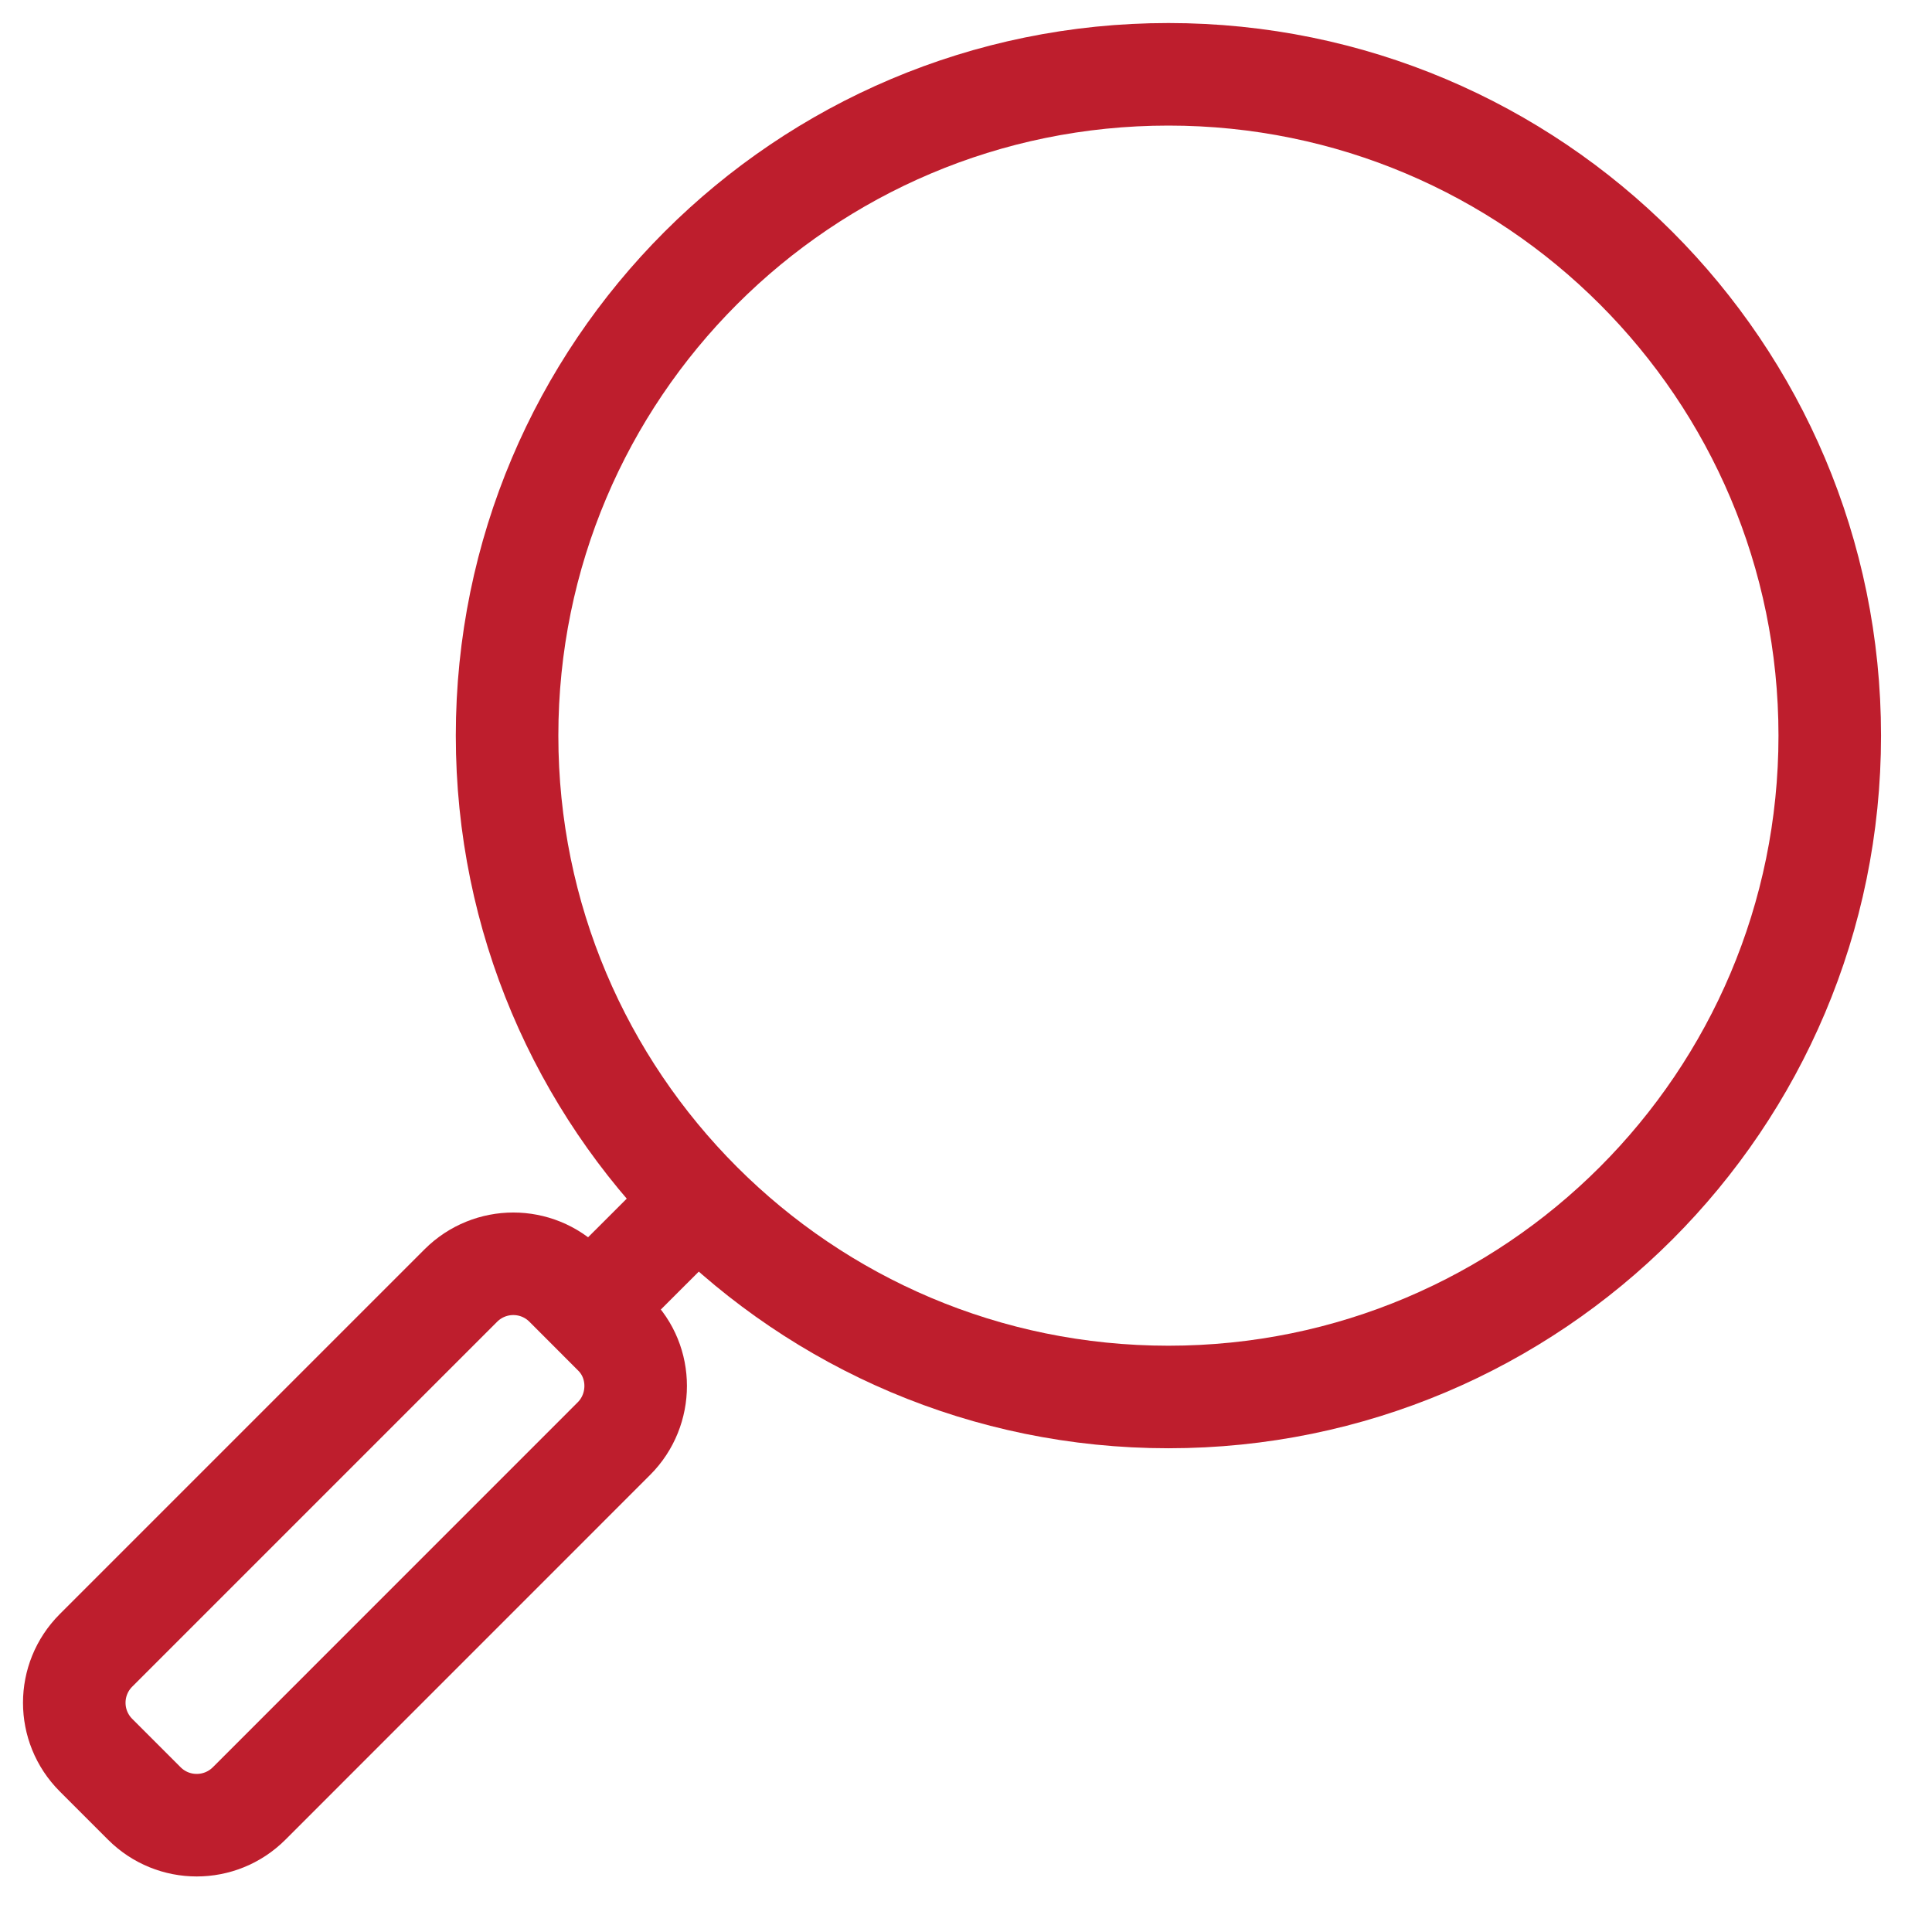 <svg width="26" height="26" viewBox="0 0 26 26" fill="none" xmlns="http://www.w3.org/2000/svg">
<g id="Group 1295">
<path id="Vector" d="M15.724 18.8C20.64 18.8 24.624 14.815 24.624 9.9C24.624 4.985 20.64 1 15.724 1C10.809 1 6.824 4.985 6.824 9.9C6.824 14.815 10.809 18.8 15.724 18.8Z" stroke="#BE1E2D" stroke-width="1.38" stroke-miterlimit="10"/>
<path id="Vector_2" d="M8.262 19.36L3.353 24.27C2.962 24.66 2.332 24.66 1.942 24.27L1.292 23.62C0.902 23.23 0.902 22.6 1.292 22.21L6.202 17.3C6.593 16.91 7.223 16.91 7.613 17.3L8.262 17.95C8.652 18.33 8.652 18.97 8.262 19.36Z" stroke="#BE1E2D" stroke-width="1.38" stroke-miterlimit="10"/>
<path id="Vector_3" d="M7.711 17.829L9.021 16.52" stroke="#BE1E2D" stroke-width="1.38" stroke-miterlimit="10"/>
</g>
</svg>
